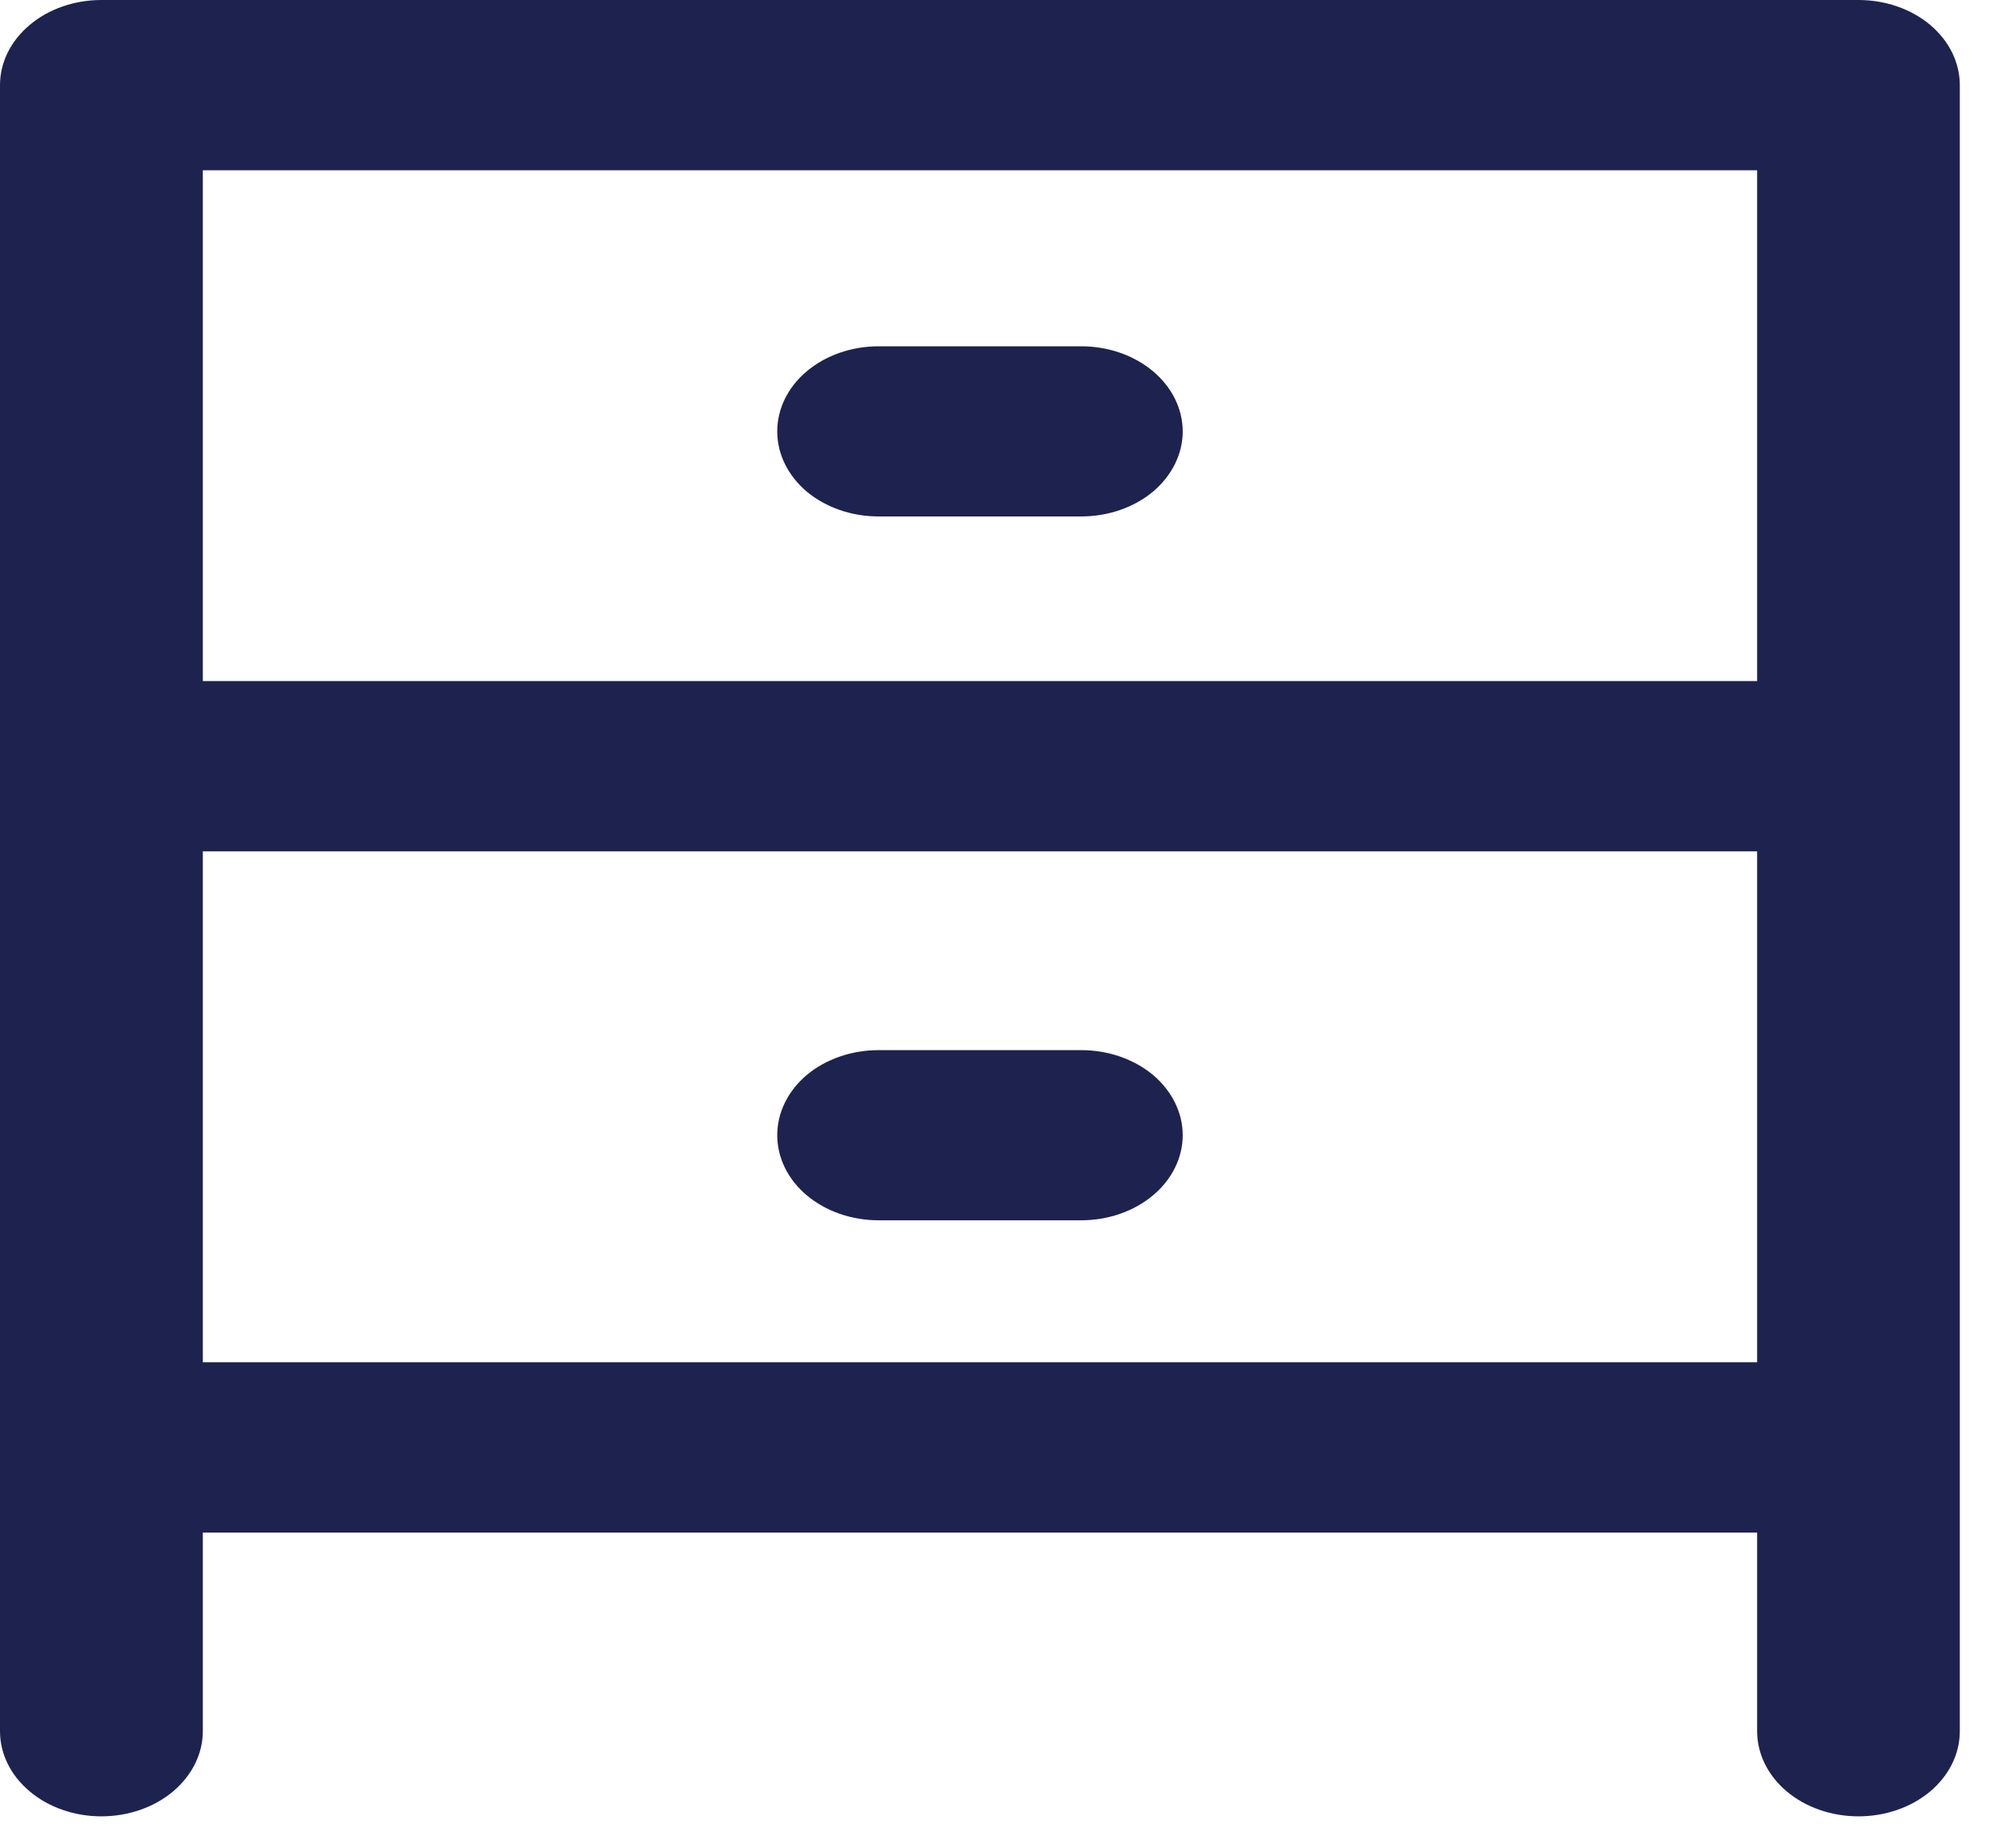 <svg width="13" height="12" viewBox="0 0 13 12" fill="none" xmlns="http://www.w3.org/2000/svg">
<path fill-rule="evenodd" clip-rule="evenodd" d="M0 4.976V0.553C0 0.406 0.069 0.266 0.193 0.162C0.316 0.058 0.484 0 0.658 0H12.068C12.243 0 12.41 0.058 12.534 0.162C12.657 0.266 12.726 0.406 12.726 0.553V11.243C12.726 11.39 12.657 11.53 12.534 11.634C12.41 11.738 12.243 11.796 12.068 11.796C11.893 11.796 11.726 11.738 11.602 11.634C11.479 11.53 11.41 11.39 11.41 11.243V9.953H1.317V11.243C1.317 11.39 1.247 11.53 1.124 11.634C1 11.738 0.833 11.796 0.658 11.796C0.484 11.796 0.316 11.738 0.193 11.634C0.069 11.53 0 11.39 0 11.243V4.976ZM11.41 5.529H1.317V8.847H11.41V5.529ZM11.41 4.423V1.106H1.317V4.423H11.41ZM5.047 2.802C5.047 2.655 5.116 2.514 5.239 2.411C5.363 2.307 5.53 2.249 5.705 2.249H7.021C7.196 2.249 7.363 2.307 7.487 2.411C7.61 2.514 7.68 2.655 7.68 2.802C7.68 2.948 7.61 3.089 7.487 3.193C7.363 3.296 7.196 3.354 7.021 3.354H5.705C5.53 3.354 5.363 3.296 5.239 3.193C5.116 3.089 5.047 2.948 5.047 2.802ZM5.705 6.82C5.53 6.82 5.363 6.878 5.239 6.981C5.116 7.085 5.047 7.226 5.047 7.372C5.047 7.519 5.116 7.66 5.239 7.763C5.363 7.867 5.53 7.925 5.705 7.925H7.021C7.196 7.925 7.363 7.867 7.487 7.763C7.61 7.66 7.68 7.519 7.68 7.372C7.68 7.226 7.61 7.085 7.487 6.981C7.363 6.878 7.196 6.82 7.021 6.82H5.705Z" fill="#1D234E"/>
</svg>
